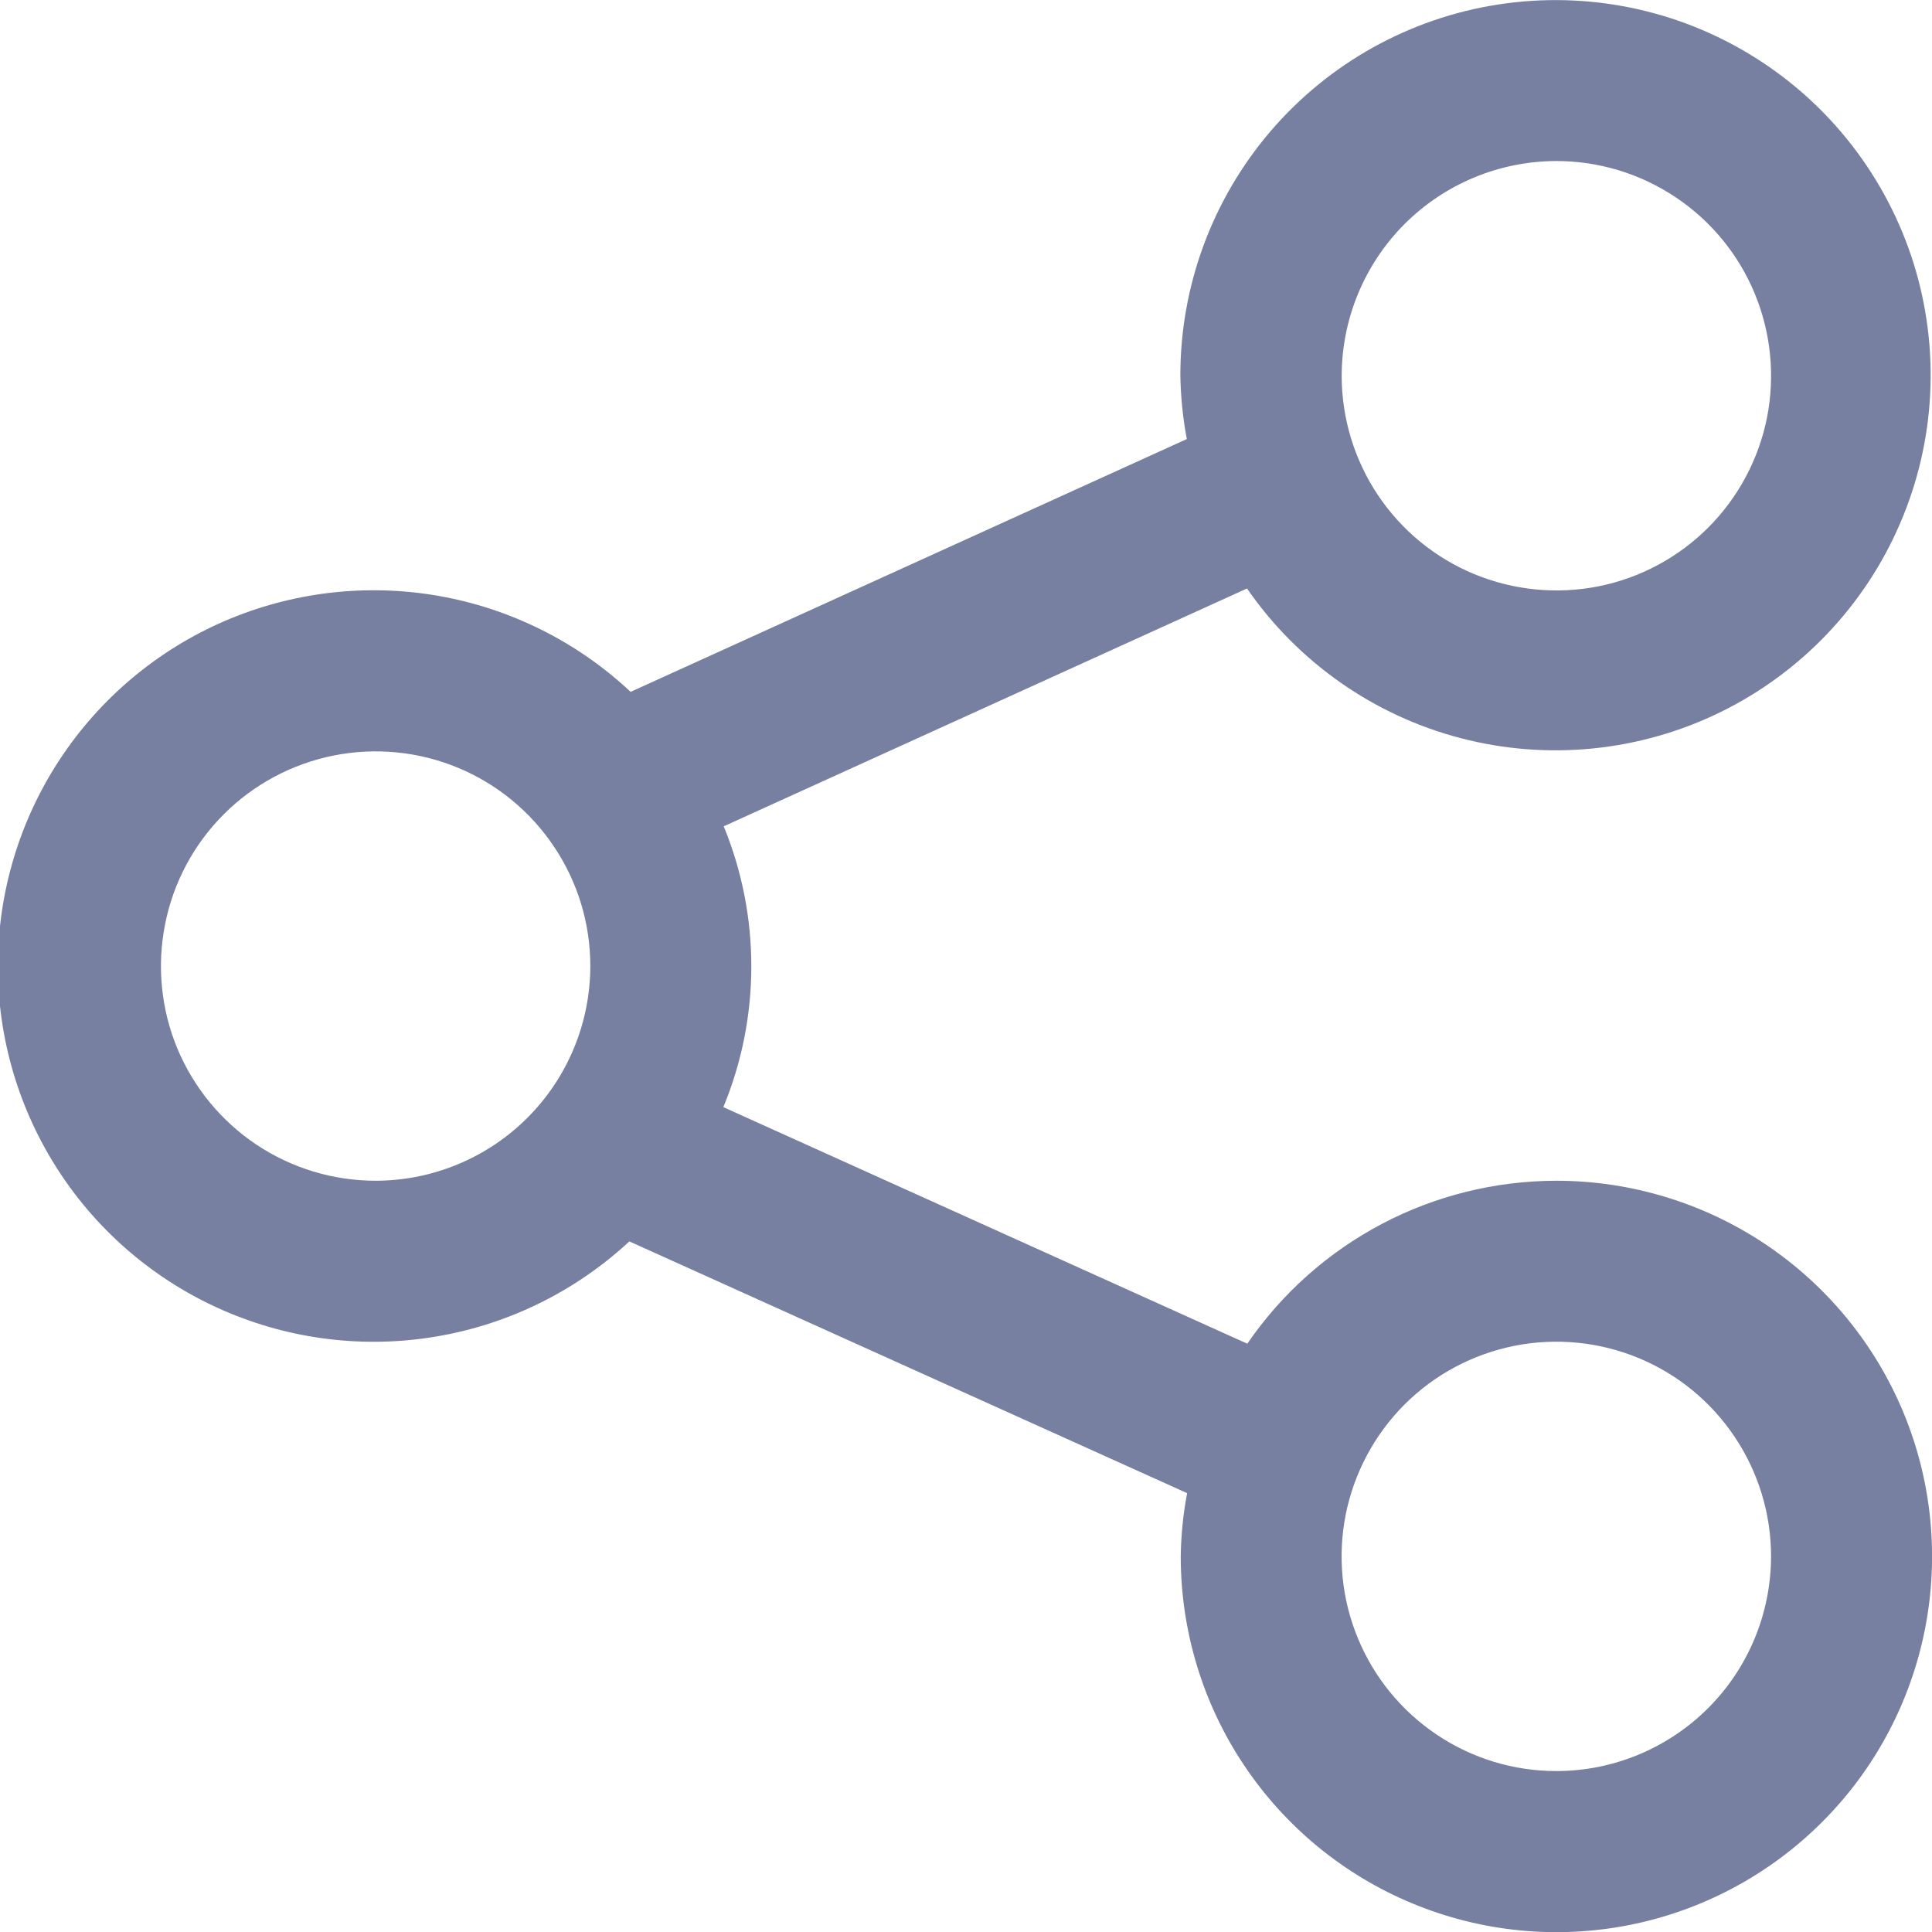 <svg width="20" height="20" viewBox="0 0 20 20" fill="none" xmlns="http://www.w3.org/2000/svg">
<g clip-path="url(#clip0_12564_1160)">
<path d="M16.111 12.223C15.481 12.224 14.86 12.377 14.303 12.671C13.746 12.965 13.268 13.39 12.912 13.91L7.488 11.461C7.873 10.53 7.874 9.485 7.492 8.554L12.909 6.092C13.437 6.856 14.221 7.406 15.12 7.641C16.018 7.876 16.971 7.781 17.806 7.374C18.641 6.966 19.302 6.273 19.669 5.42C20.037 4.567 20.086 3.611 19.809 2.724C19.531 1.838 18.945 1.08 18.157 0.589C17.369 0.097 16.431 -0.095 15.513 0.046C14.595 0.187 13.758 0.652 13.154 1.357C12.549 2.063 12.218 2.961 12.219 3.89C12.223 4.11 12.245 4.329 12.286 4.545L6.528 7.162C5.975 6.643 5.282 6.298 4.536 6.168C3.789 6.038 3.021 6.129 2.325 6.429C1.629 6.73 1.037 7.227 0.62 7.86C0.203 8.493 -0.02 9.234 -0.022 9.992C-0.024 10.75 0.196 11.491 0.61 12.126C1.024 12.761 1.615 13.261 2.309 13.564C3.004 13.868 3.772 13.962 4.519 13.835C5.266 13.709 5.96 13.366 6.515 12.851L12.289 15.457C12.248 15.673 12.226 15.892 12.223 16.111C12.223 16.881 12.45 17.633 12.878 18.273C13.305 18.912 13.912 19.411 14.623 19.705C15.334 20 16.116 20.077 16.87 19.927C17.625 19.777 18.318 19.406 18.862 18.862C19.406 18.319 19.776 17.625 19.926 16.871C20.076 16.116 19.999 15.334 19.705 14.624C19.41 13.913 18.912 13.306 18.272 12.878C17.632 12.451 16.88 12.223 16.111 12.223ZM16.111 1.667C16.551 1.667 16.98 1.797 17.346 2.042C17.712 2.286 17.997 2.633 18.165 3.039C18.333 3.445 18.377 3.892 18.292 4.323C18.206 4.754 17.994 5.15 17.684 5.461C17.373 5.772 16.977 5.984 16.546 6.07C16.115 6.155 15.668 6.111 15.261 5.943C14.855 5.775 14.508 5.49 14.264 5.125C14.02 4.759 13.889 4.329 13.889 3.89C13.89 3.301 14.124 2.736 14.54 2.319C14.957 1.902 15.522 1.668 16.111 1.667ZM3.889 12.223C3.45 12.223 3.02 12.093 2.654 11.849C2.289 11.605 2.004 11.258 1.835 10.852C1.667 10.446 1.623 9.999 1.709 9.568C1.794 9.136 2.006 8.74 2.317 8.429C2.627 8.119 3.023 7.907 3.455 7.821C3.886 7.735 4.333 7.779 4.739 7.947C5.145 8.115 5.492 8.4 5.736 8.766C5.981 9.131 6.111 9.561 6.111 10.001C6.11 10.59 5.876 11.155 5.46 11.571C5.043 11.988 4.478 12.222 3.889 12.223ZM16.111 18.334C15.671 18.334 15.242 18.204 14.876 17.959C14.511 17.715 14.226 17.368 14.058 16.962C13.889 16.556 13.845 16.109 13.931 15.678C14.017 15.247 14.229 14.851 14.539 14.54C14.85 14.229 15.246 14.018 15.677 13.932C16.108 13.846 16.555 13.89 16.962 14.058C17.368 14.226 17.715 14.511 17.959 14.877C18.203 15.242 18.334 15.672 18.334 16.111C18.333 16.701 18.099 17.266 17.682 17.683C17.265 18.099 16.7 18.334 16.111 18.334Z" fill="#7780A1"/>
</g>
<defs>
<clipPath id="clip0_12564_1160">
<rect width="20" height="20" fill="white"/>
</clipPath>
</defs>
</svg>
